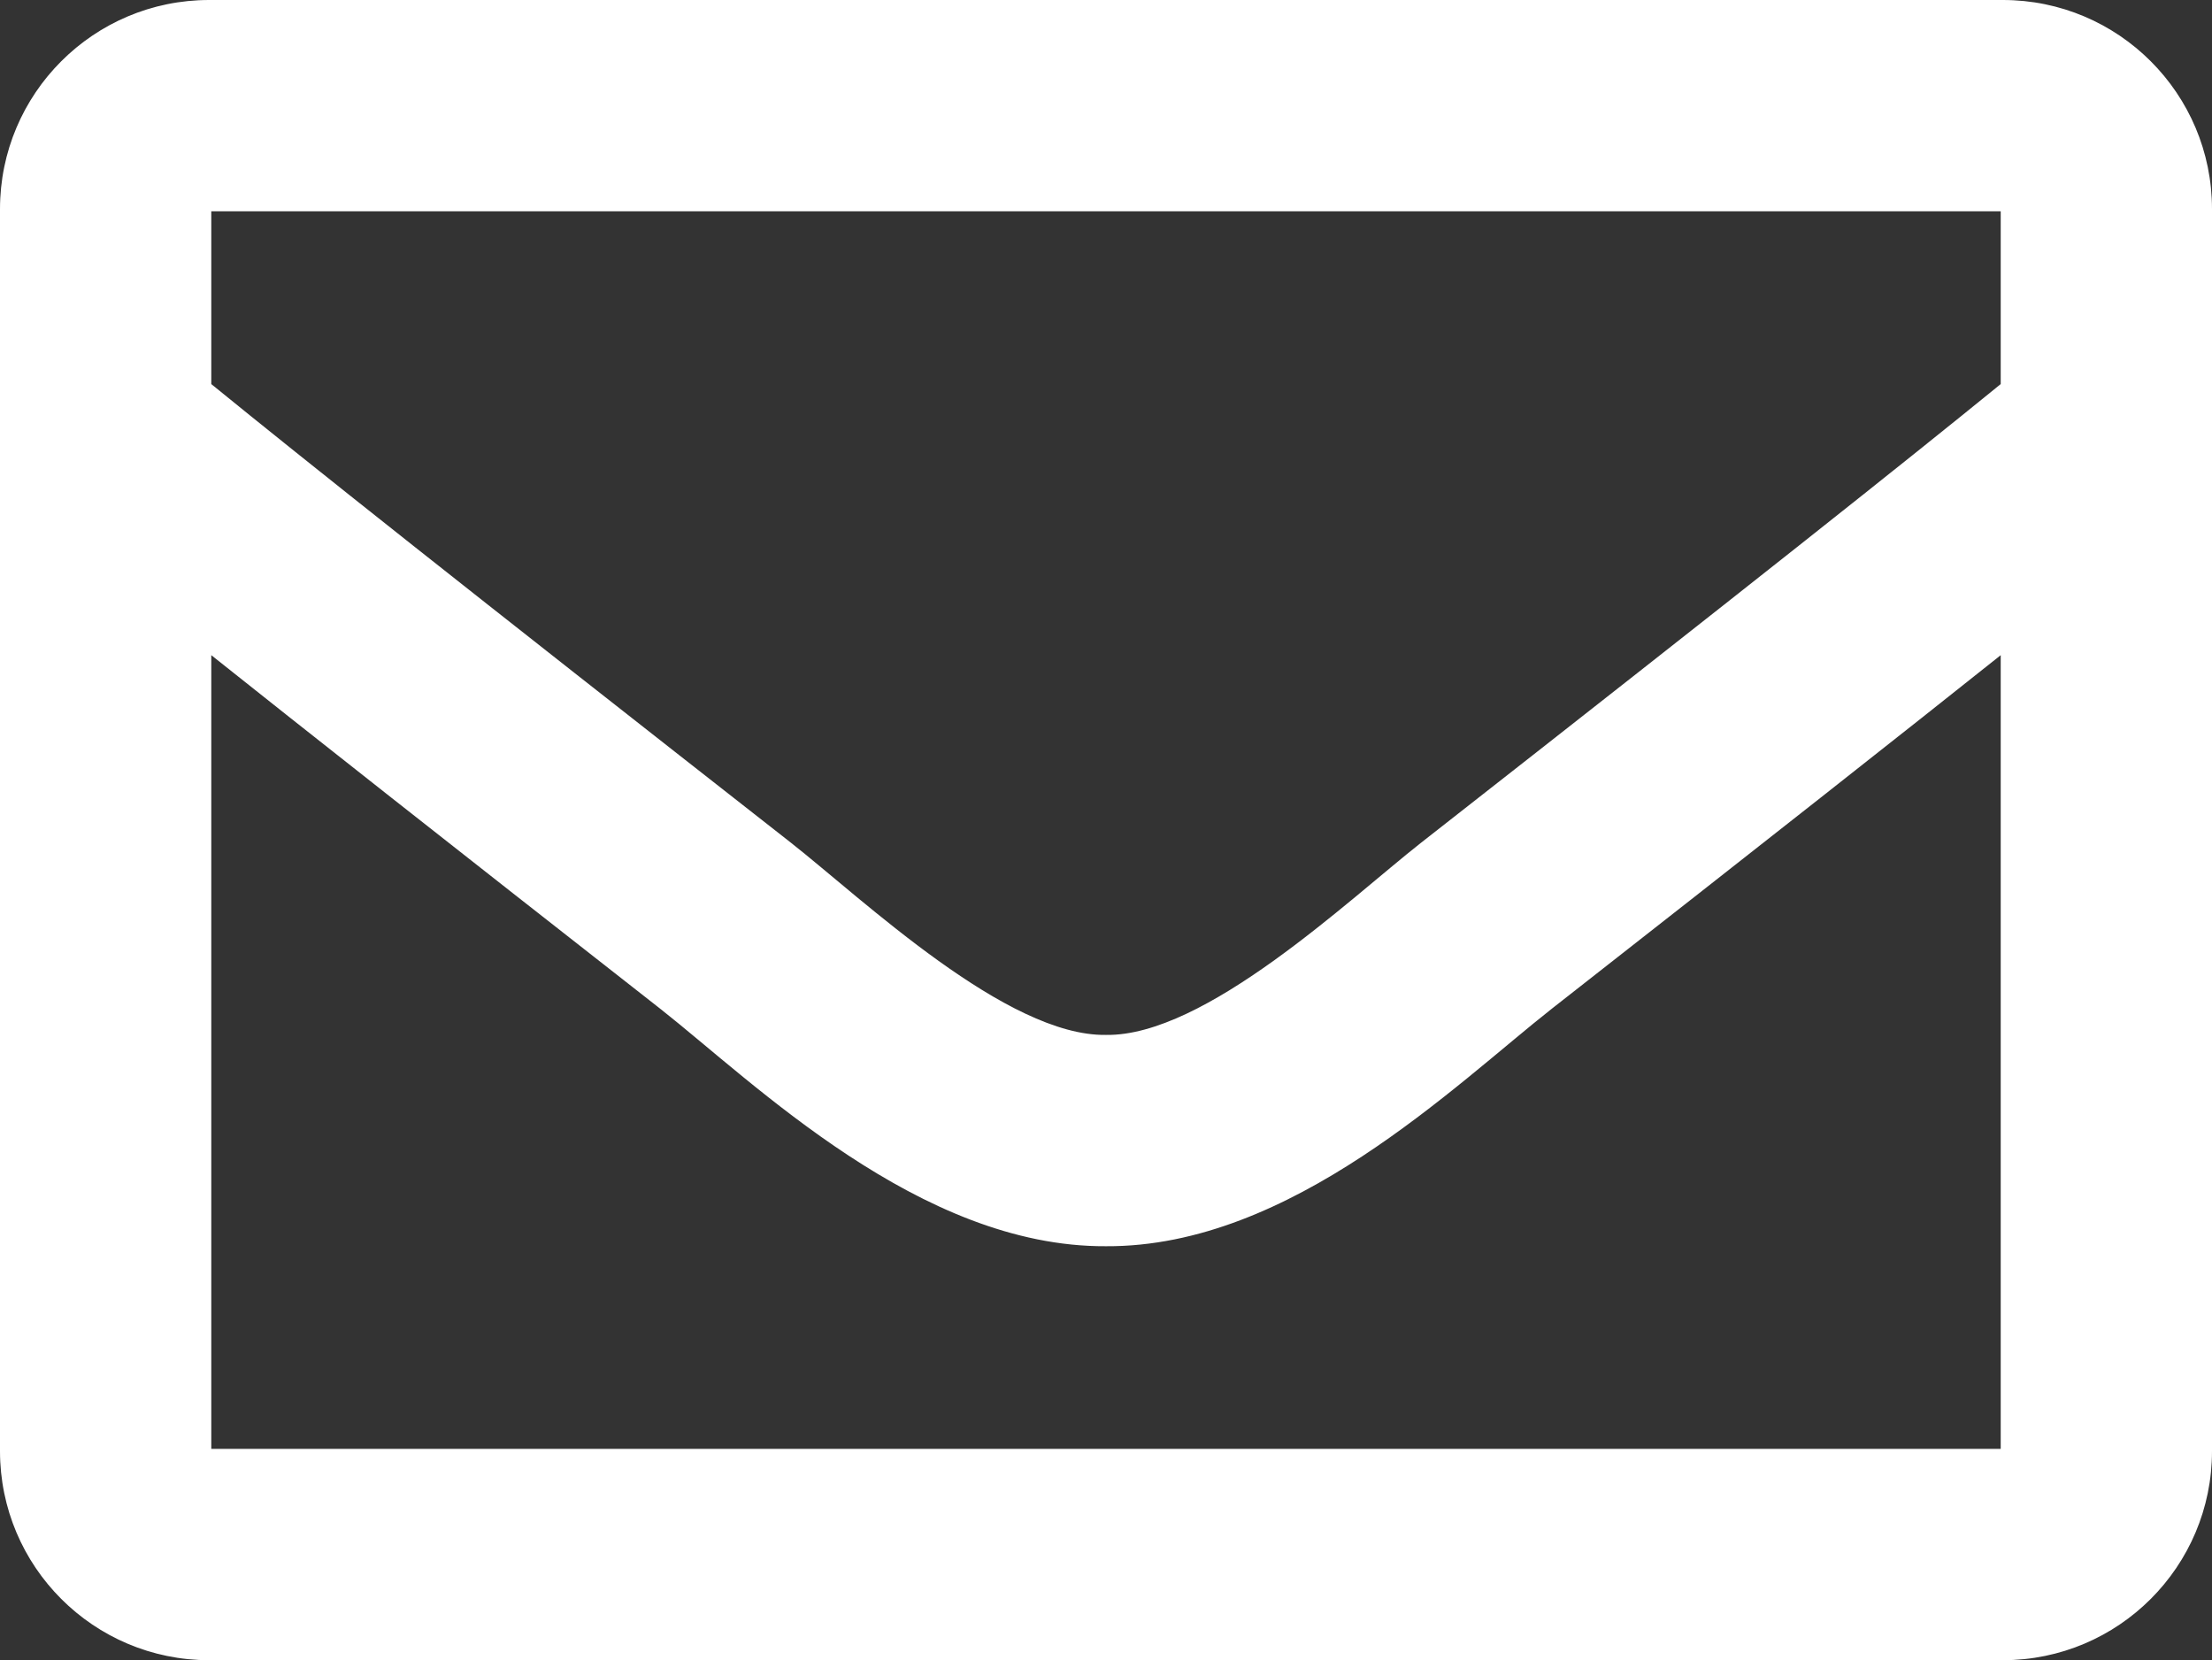 <?xml version="1.0" encoding="UTF-8" standalone="no"?>
<svg
   xmlns:dc="http://purl.org/dc/elements/1.1/"
   xmlns:cc="http://creativecommons.org/ns#"
   xmlns:rdf="http://www.w3.org/1999/02/22-rdf-syntax-ns#"
   xmlns:svg="http://www.w3.org/2000/svg"
   xmlns="http://www.w3.org/2000/svg"
   xmlns:sodipodi="http://sodipodi.sourceforge.net/DTD/sodipodi-0.dtd"
   xmlns:inkscape="http://www.inkscape.org/namespaces/inkscape"
   aria-hidden="true"
   focusable="false"
   data-prefix="far"
   data-icon="envelope"
   class="svg-inline--fa fa-envelope fa-w-16"
   role="img"
   viewBox="0 0 513 385"
   version="1.1"
   id="svg4"
   sodipodi:docname="envelope-regular.svg"
   width="513"
   height="385"
   inkscape:version="0.92.3 (2405546, 2018-03-11)">
  <rect x="0" y="0" width="513" height="385" fill="#333333" stroke="none"/>
  <defs
     id="defs8" />
  <sodipodi:namedview
     pagecolor="#ffffff"
     bordercolor="#666666"
     borderopacity="1"
     objecttolerance="10"
     gridtolerance="10"
     guidetolerance="10"
     inkscape:pageopacity="0"
     inkscape:pageshadow="2"
     inkscape:window-width="1883"
     inkscape:window-height="1025"
     id="namedview6"
     showgrid="false"
     inkscape:pagecheckerboard="true"
     inkscape:zoom="0.4609375"
     inkscape:cx="256"
     inkscape:cy="256"
     inkscape:window-x="37"
     inkscape:window-y="27"
     inkscape:window-maximized="1"
     inkscape:current-layer="svg4" />
  <path
     d="m 464.5,0.5 h -416 c -26.51,0 -48,21.49 -48,48 v 288 c 0,26.51 21.49,48 48,48 h 416 c 26.51,0 48,-21.49 48,-48 v -288 c 0,-26.51 -21.49,-48 -48,-48 z m 0,48 v 40.805 c -22.422,18.259 -58.168,46.651 -134.587,106.49 -16.841,13.247 -50.201,45.072 -73.413,44.701 -23.208,0.375 -56.579,-31.459 -73.413,-44.701 C 106.68,135.965 70.925,107.567 48.5,89.305 V 48.5 Z m -416,288 V 150.898 c 22.914,18.251 55.409,43.862 104.938,82.646 21.857,17.205 60.134,55.186 103.062,54.955 42.717,0.231 80.509,-37.199 103.053,-54.947 49.528,-38.783 82.032,-64.401 104.947,-82.653 V 336.5 Z"
     id="path2"
     style="fill:#ffffff;stroke:#ffffff"
     inkscape:connector-curvature="0" />
</svg>

